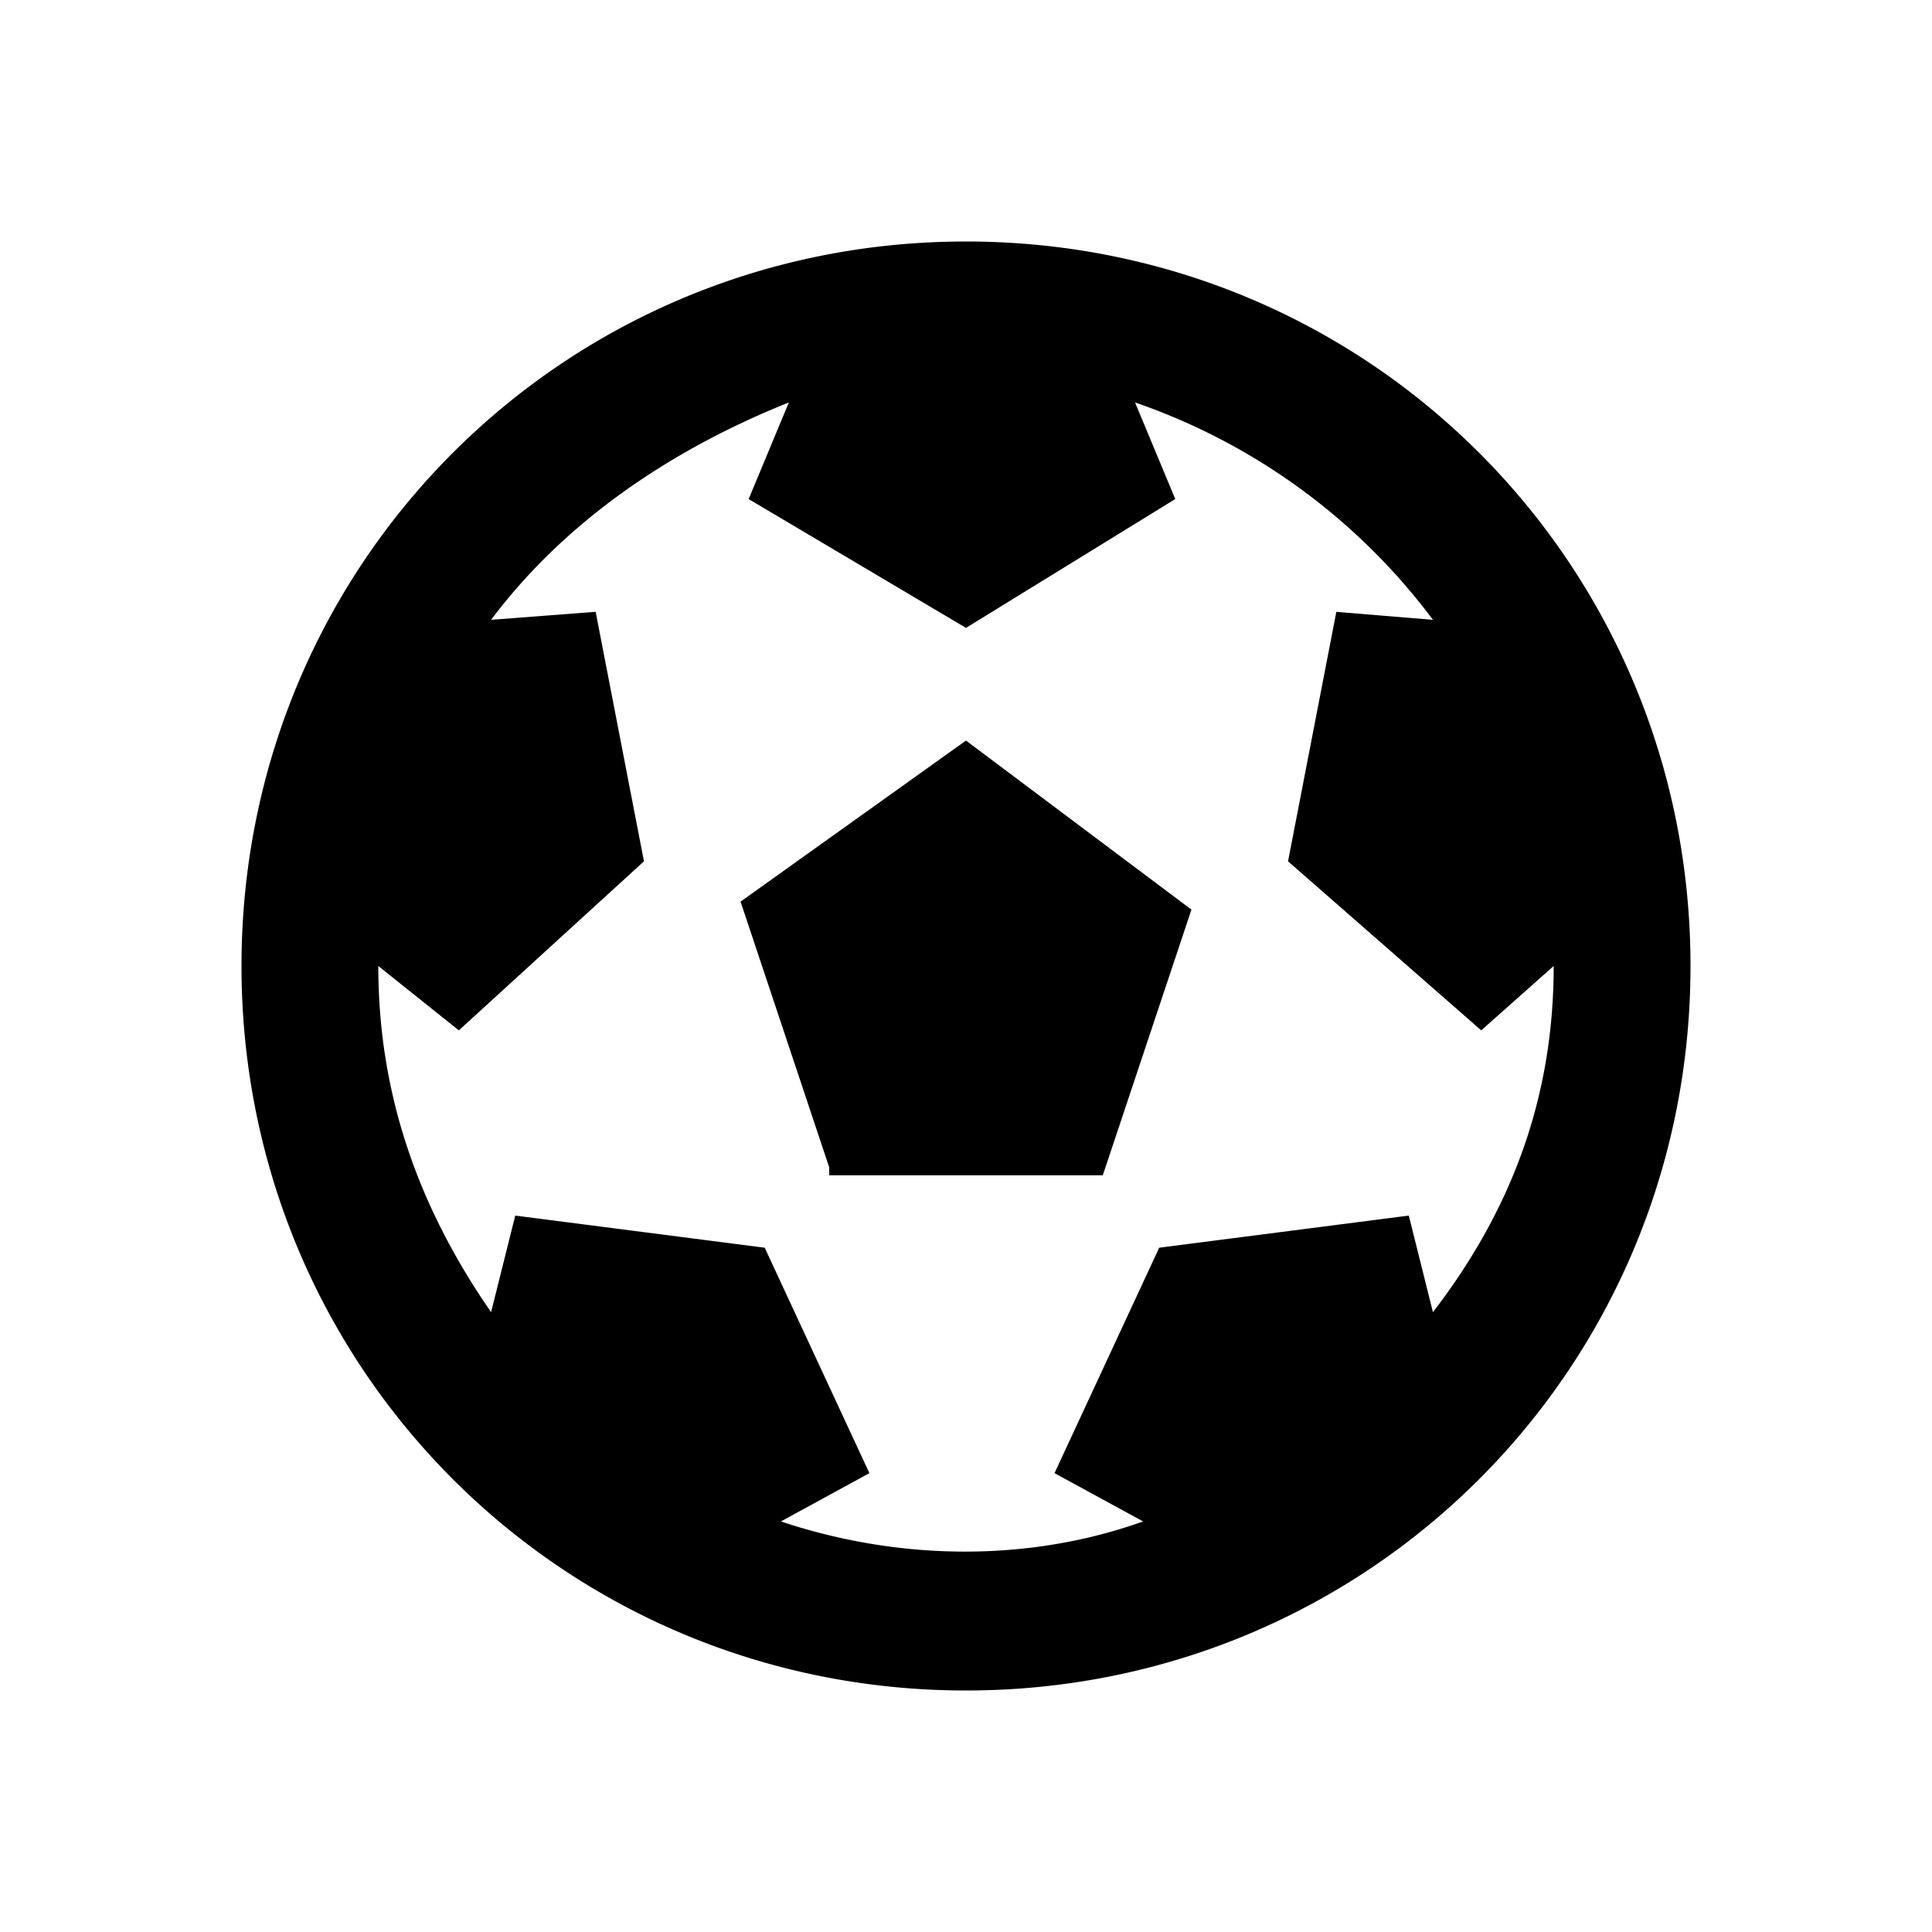 <svg xmlns="http://www.w3.org/2000/svg" width="100%" height="100%" fill="currentColor" class="s-icon s-icon-sport-soccer" viewBox="0 0 16 16">
  <path fill-rule="evenodd" d="M14 8c0 3.333-2.667 6-6 6s-6-2.667-6-6 2.667-6 6-6 6 2.667 6 6Zm-1.133 0-.6.533-1.6-1.4.4-2.066.8.066a5.187 5.187 0 0 0-2.467-1.8l.333.8L8 5.2 6.2 4.133l.333-.8c-1 .4-1.866 1-2.466 1.8l.866-.066.4 2.066-1.533 1.4L3.133 8c0 1.067.334 2 .934 2.867l.2-.8 2.066.266L7.2 12.2l-.733.4c1 .333 2.066.333 3 0l-.734-.4.867-1.867 2.067-.266.2.8c.666-.867 1-1.8 1-2.867Zm-6 1.667-.734-2.2L8 6.133l1.867 1.4-.734 2.2H6.867v-.066Z"/>
</svg>